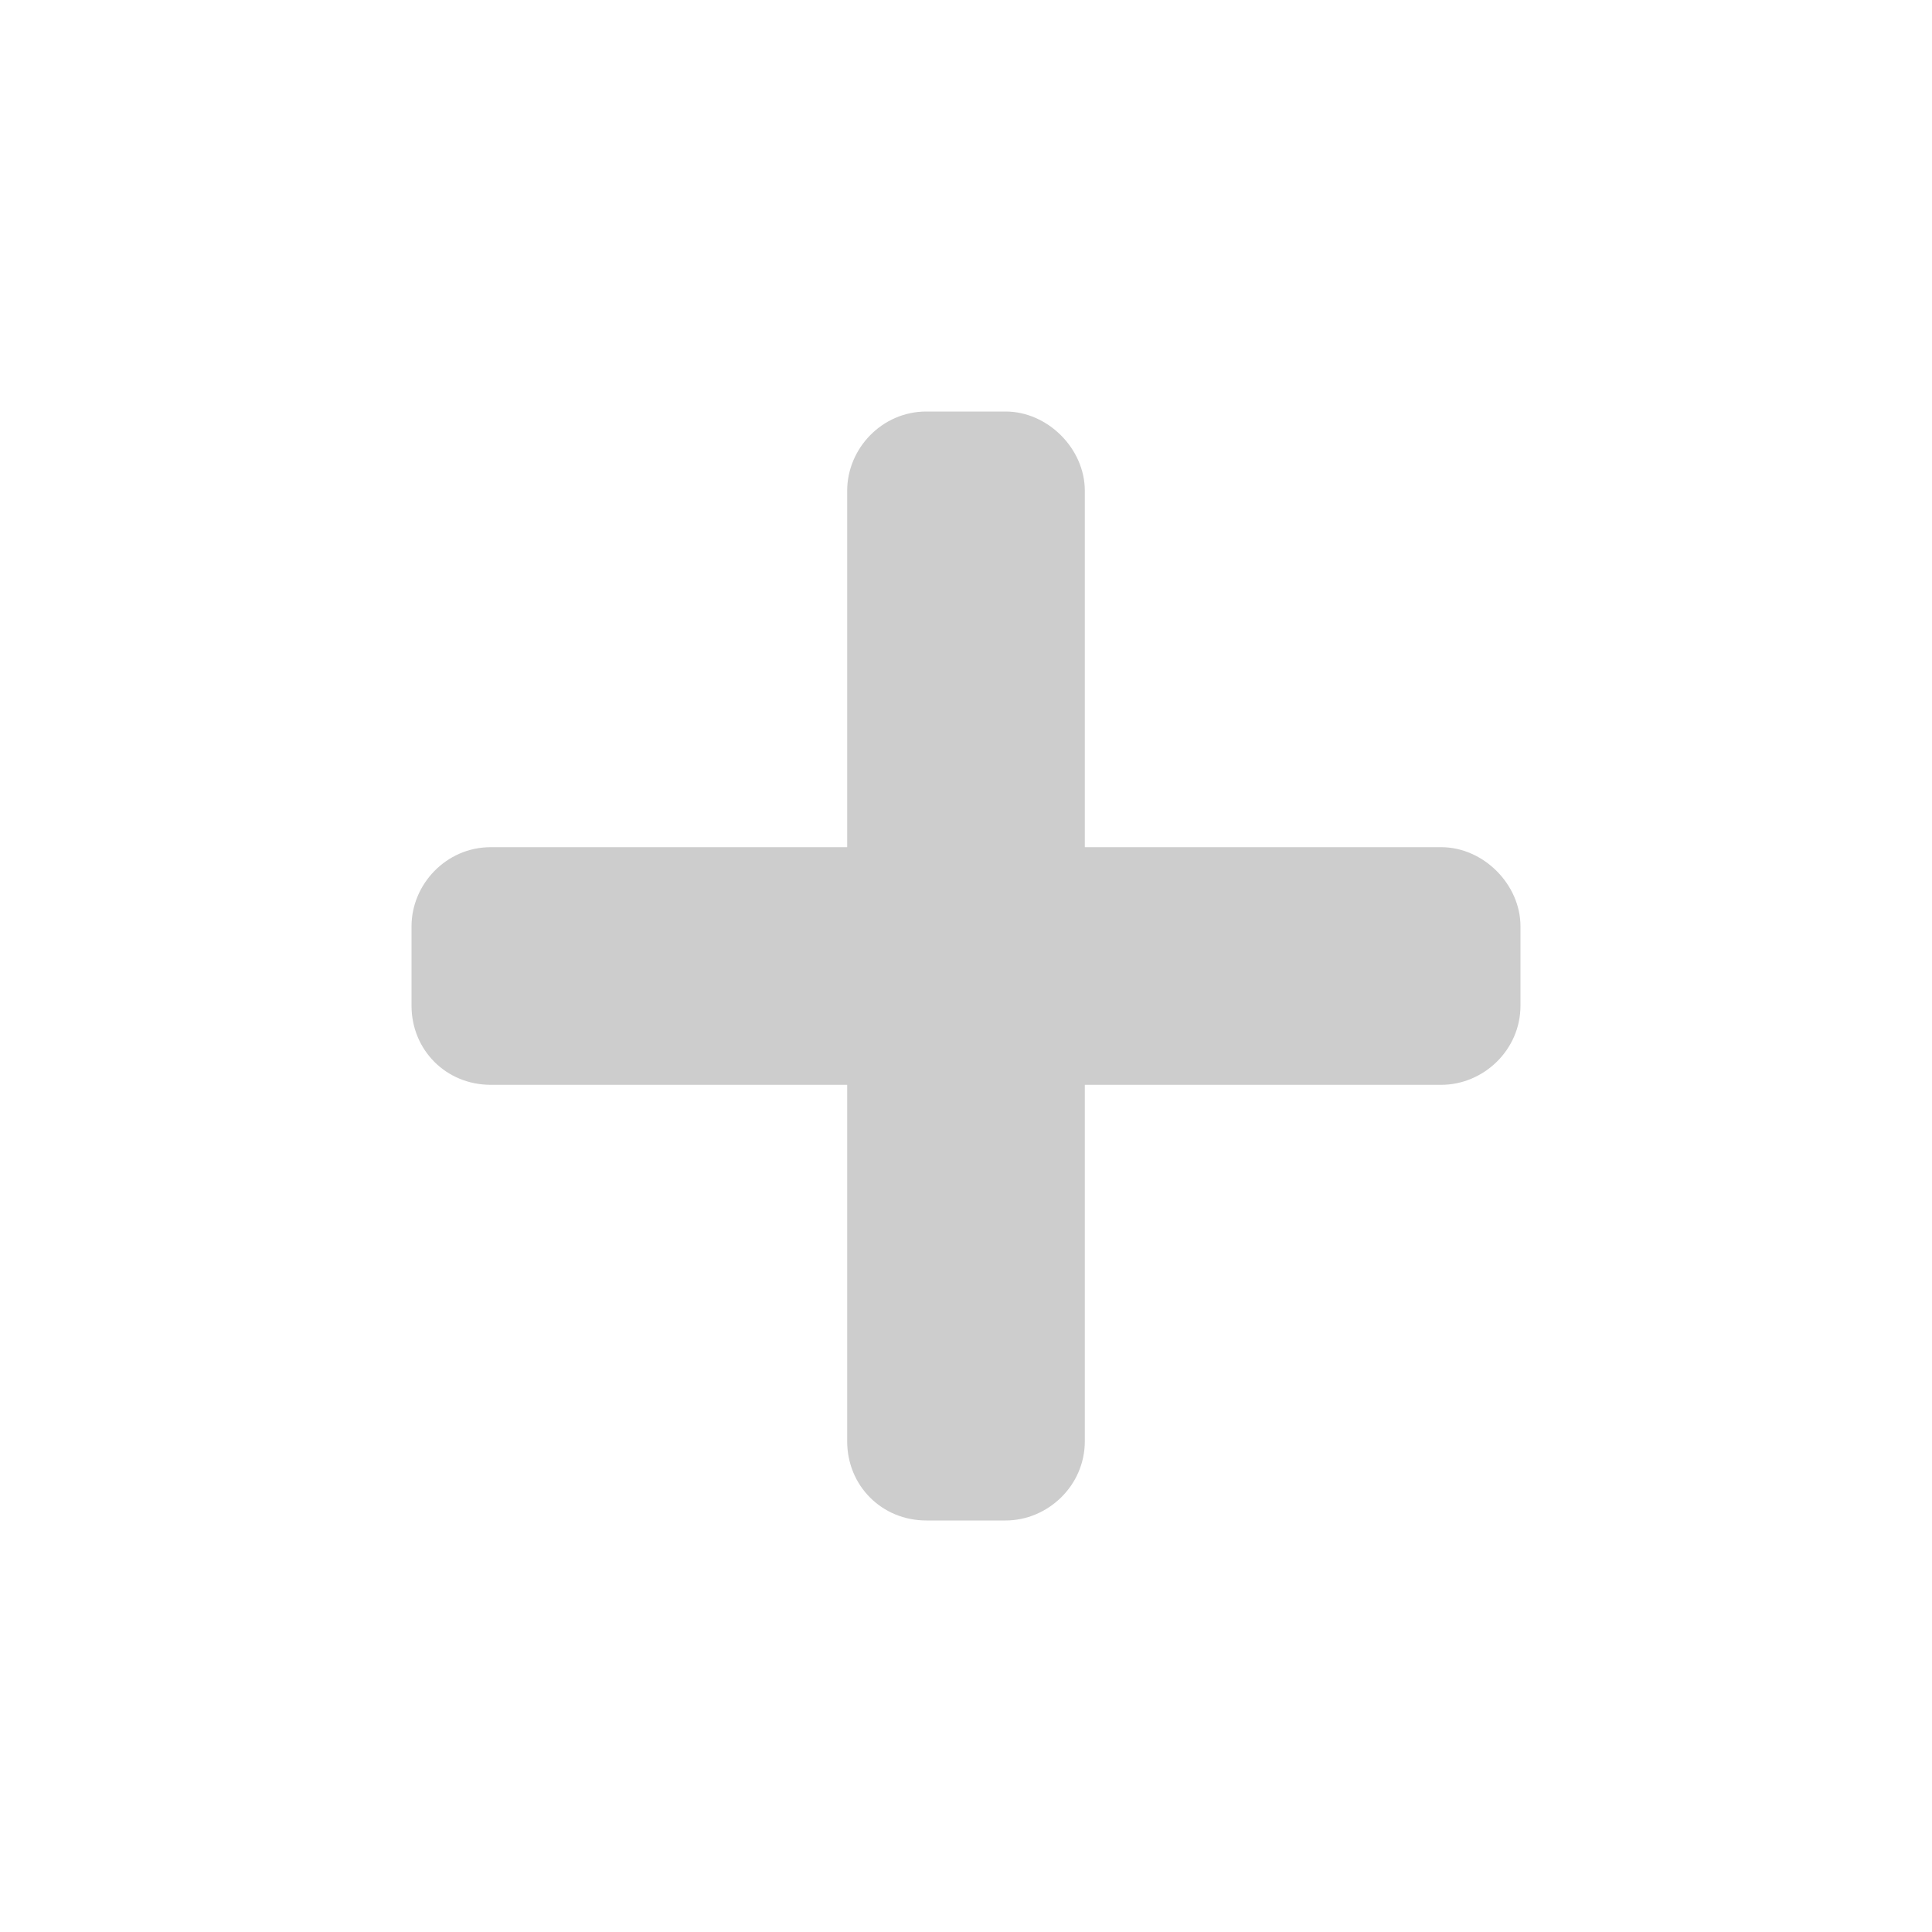 <svg width="20" height="20" viewBox="0 0 20 20" fill="none" xmlns="http://www.w3.org/2000/svg">
<path d="M14.92 8.77H11.23V5.08C11.23 4.644 10.845 4.26 10.41 4.26H9.59C9.129 4.26 8.77 4.644 8.77 5.08V8.77H5.08C4.619 8.77 4.26 9.154 4.26 9.59V10.41C4.26 10.871 4.619 11.23 5.08 11.23H8.77V14.92C8.77 15.381 9.129 15.74 9.59 15.74H10.41C10.845 15.74 11.23 15.381 11.23 14.92V11.23H14.92C15.355 11.23 15.74 10.871 15.74 10.41V9.59C15.74 9.154 15.355 8.77 14.92 8.77Z" fill="#CDCDCD"/>
</svg>
